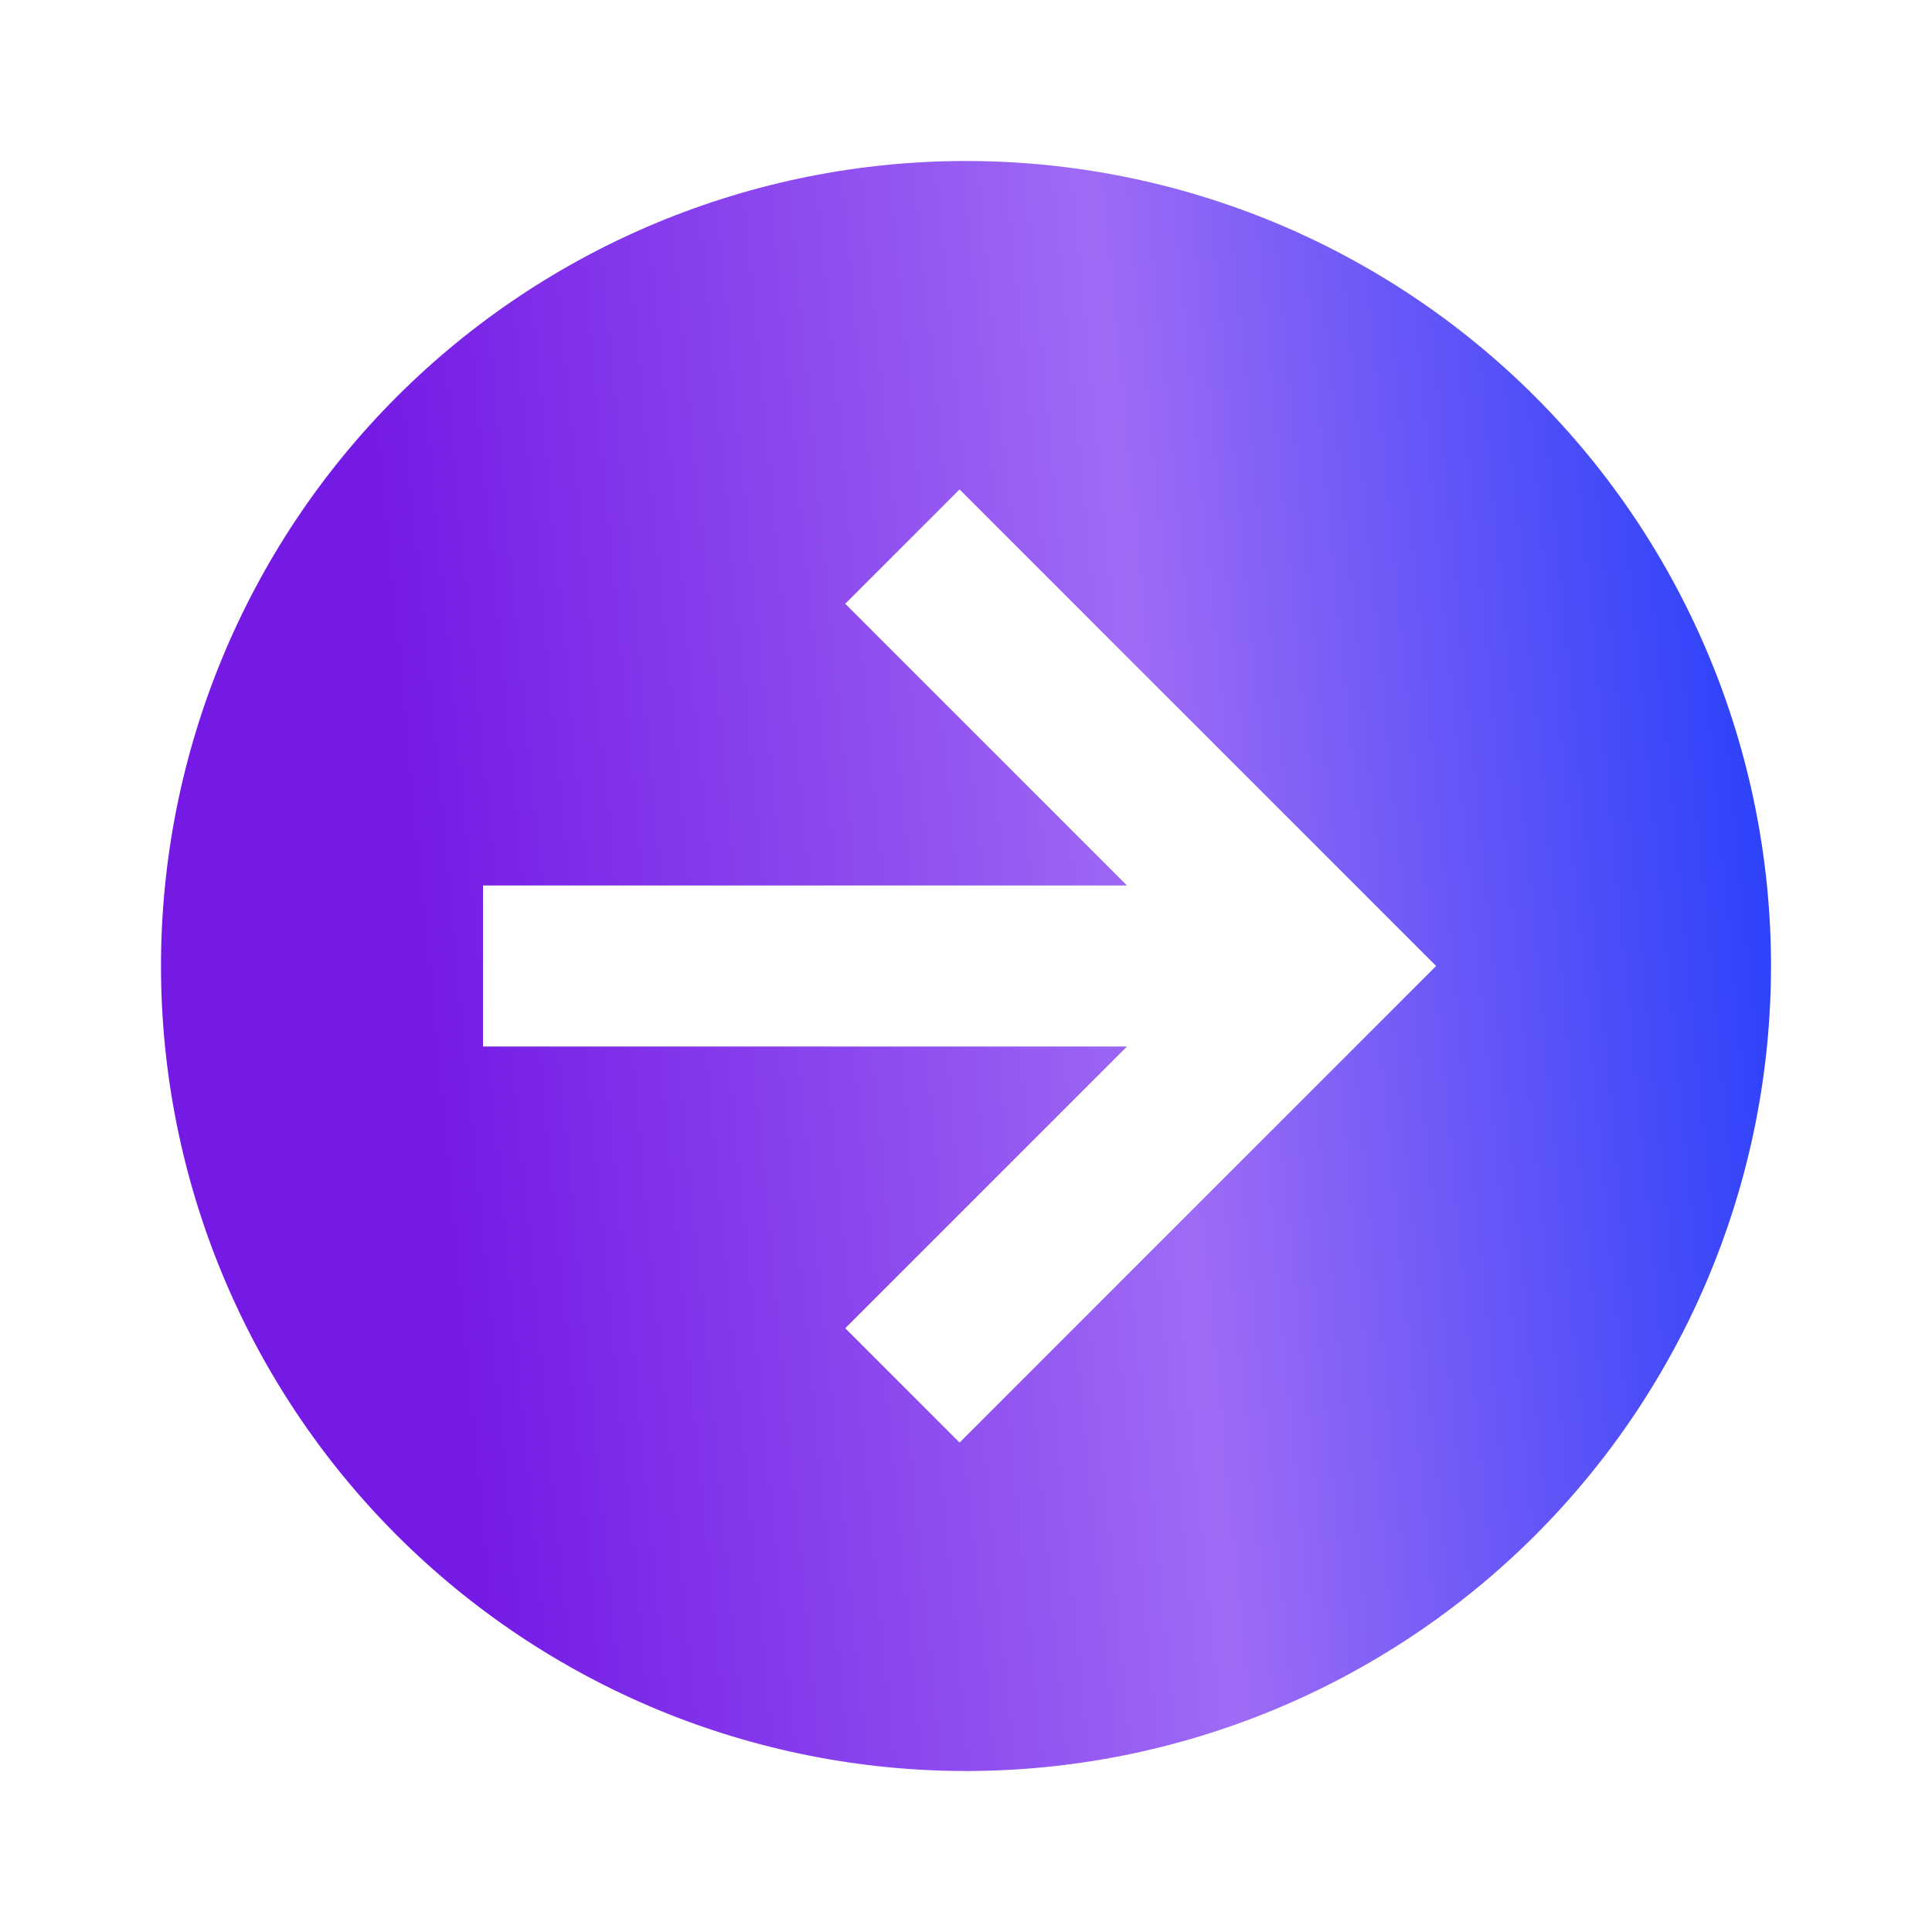 <svg width="30" height="30" viewBox="0 0 30 30" fill="none" xmlns="http://www.w3.org/2000/svg">
<path d="M27.5 15C27.5 18.315 26.183 21.495 23.839 23.839C21.495 26.183 18.315 27.5 15 27.5C13.358 27.5 11.733 27.177 10.216 26.549C8.7 25.92 7.322 25 6.161 23.839C5 22.678 4.08 21.3 3.452 19.784C2.823 18.267 2.5 16.642 2.5 15C2.5 11.685 3.817 8.505 6.161 6.161C8.505 3.817 11.685 2.5 15 2.5C16.642 2.5 18.267 2.823 19.784 3.451C21.3 4.08 22.678 5 23.839 6.161C26.183 8.505 27.5 11.685 27.5 15ZM7.5 16.25L17.5 16.25L13.125 20.625L14.9 22.4L22.3 15L14.9 7.6L13.125 9.375L17.5 13.75L7.5 13.75L7.5 16.25Z" fill="url(#paint0_linear_116_581)"/>
<defs>
<linearGradient id="paint0_linear_116_581" x1="7.474" y1="25.022" x2="30.974" y2="22.755" gradientUnits="userSpaceOnUse">
<stop stop-color="#751AE5"/>
<stop offset="0.49" stop-color="#9E6BF5"/>
<stop offset="1" stop-color="#0D37FC"/>
</linearGradient>
</defs>
</svg>
